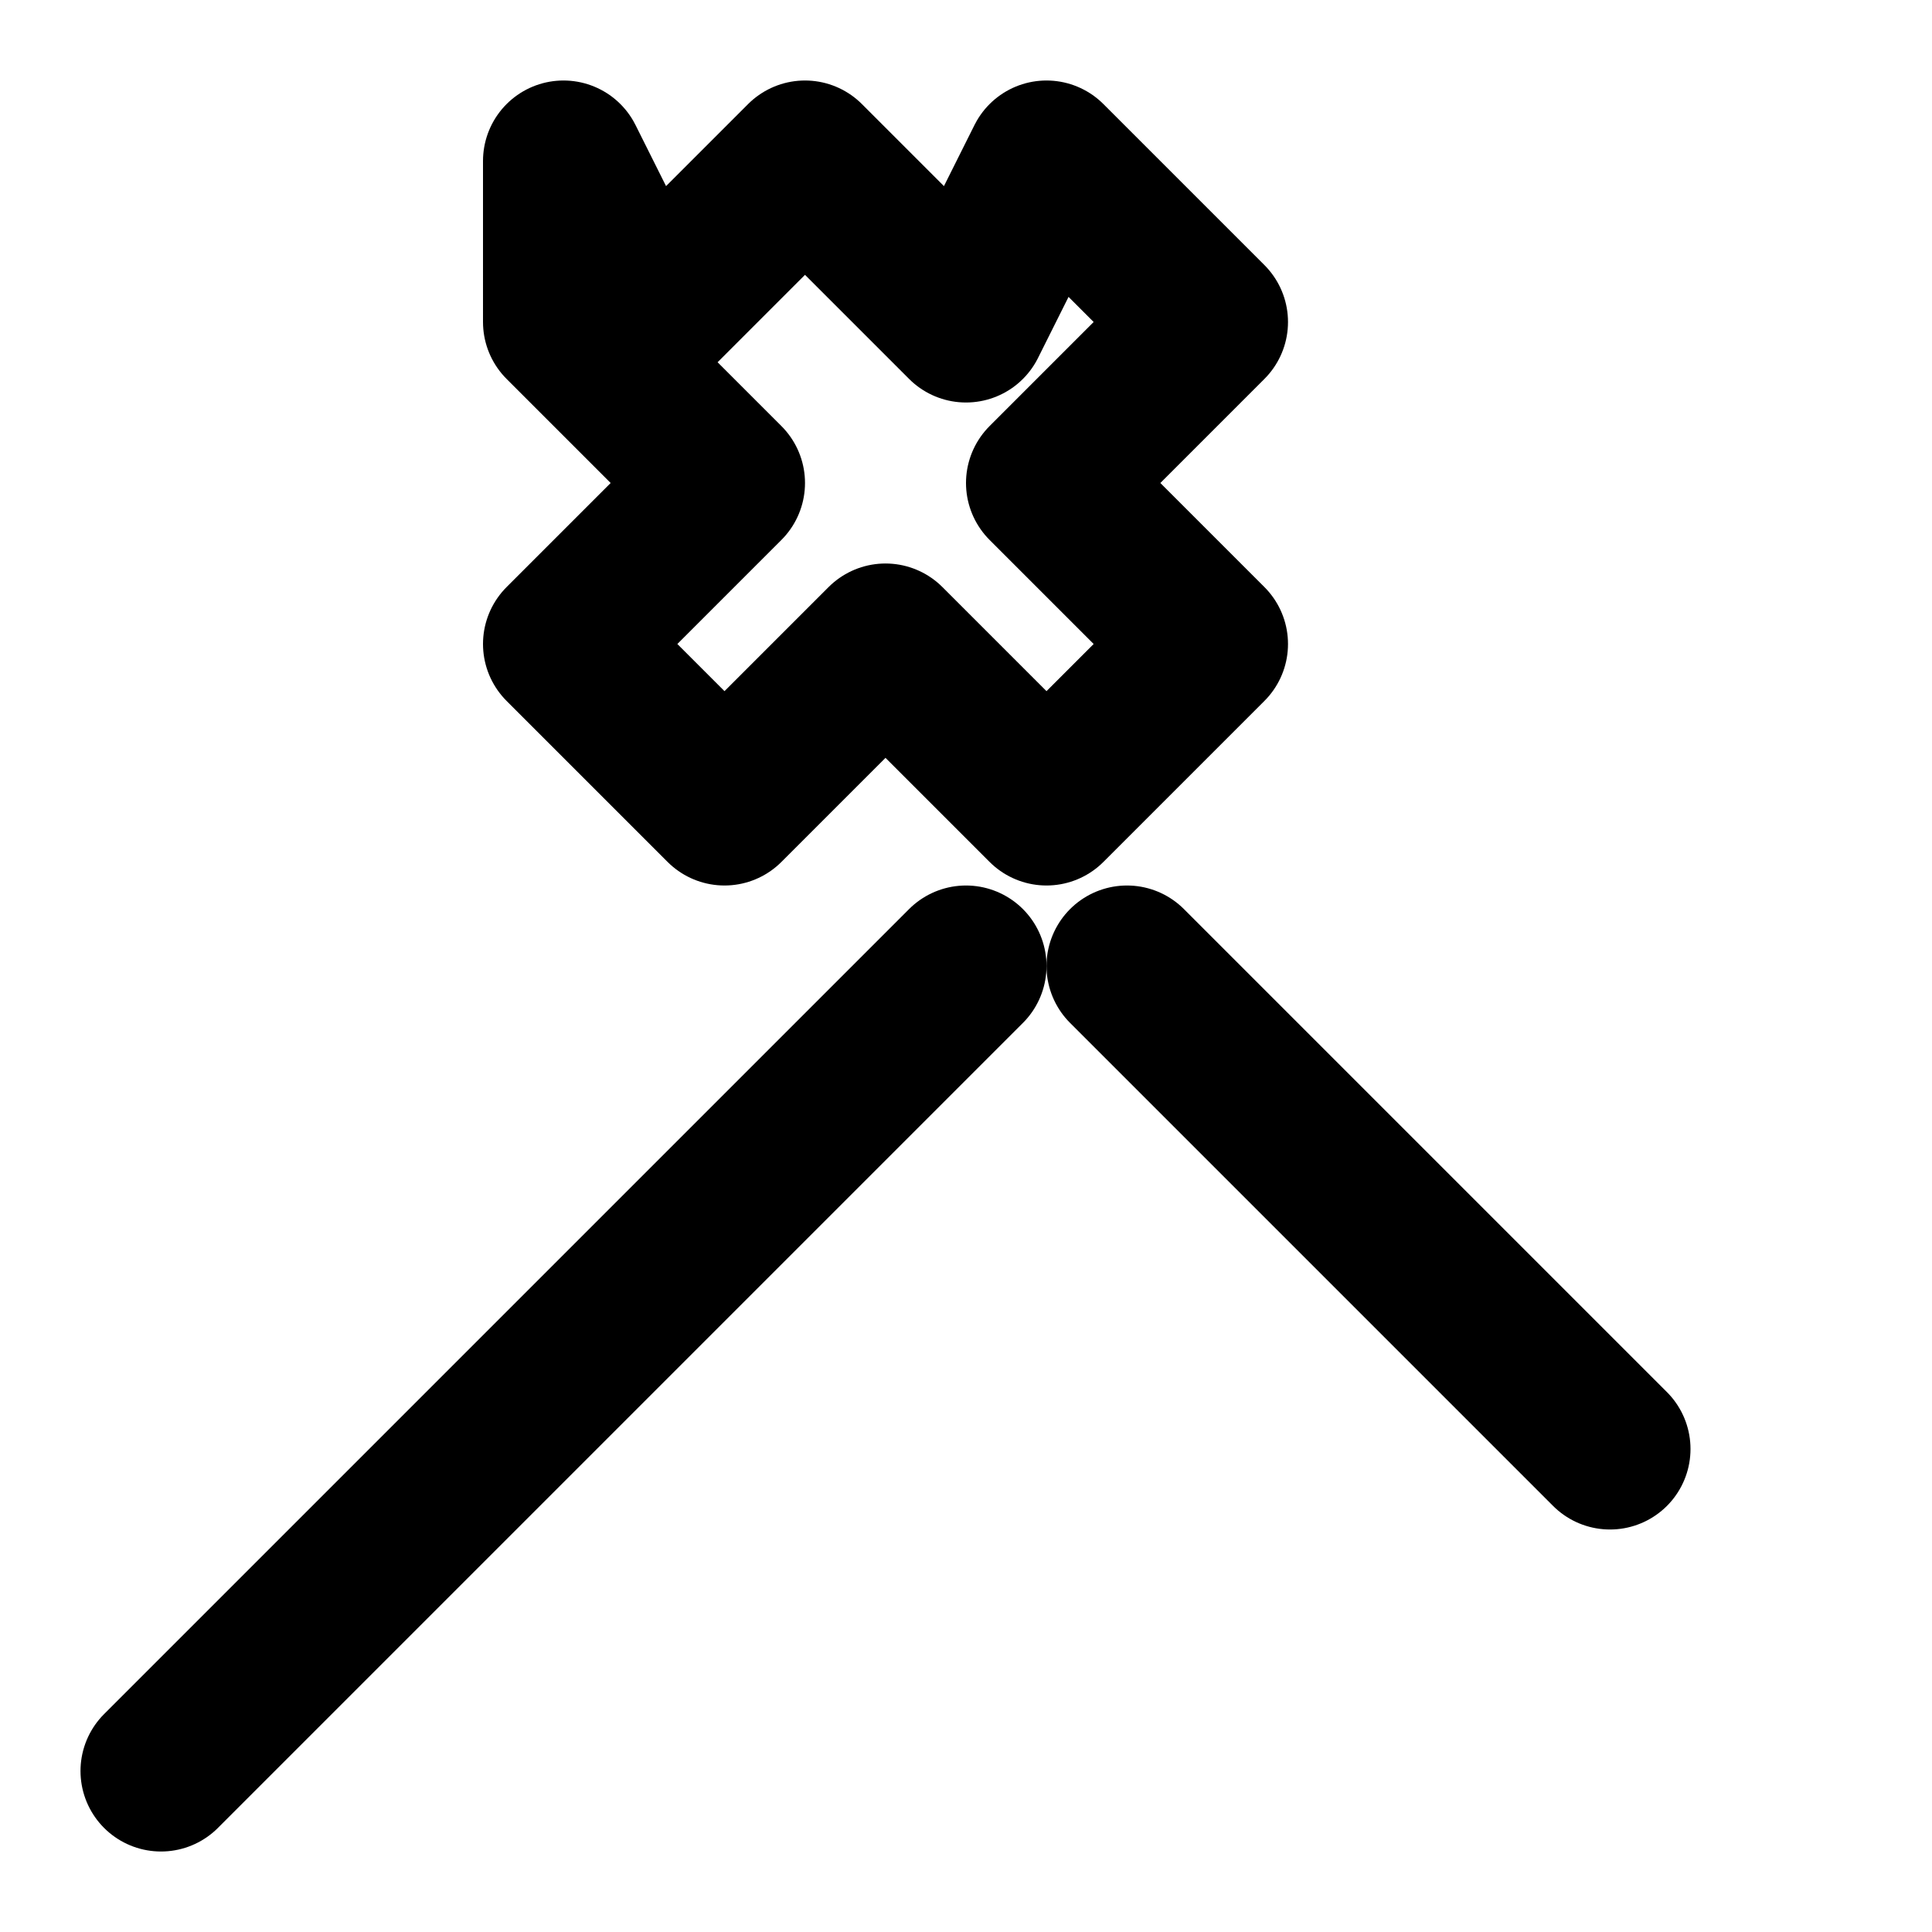 <svg xmlns="http://www.w3.org/2000/svg" width="64" height="64" viewBox="0 0 24 24" fill="none" stroke="black" stroke-width="2" stroke-linecap="round" stroke-linejoin="round">
  <path d="M7 2l1 2 2-2 2 2 1-2 2 2-2 2 2 2-2 2-2-2-2 2-2-2 2-2-2-2z"></path>
  <path d="M2 22l10-10"></path>
  <path d="M14 12l6 6"></path>
</svg>
